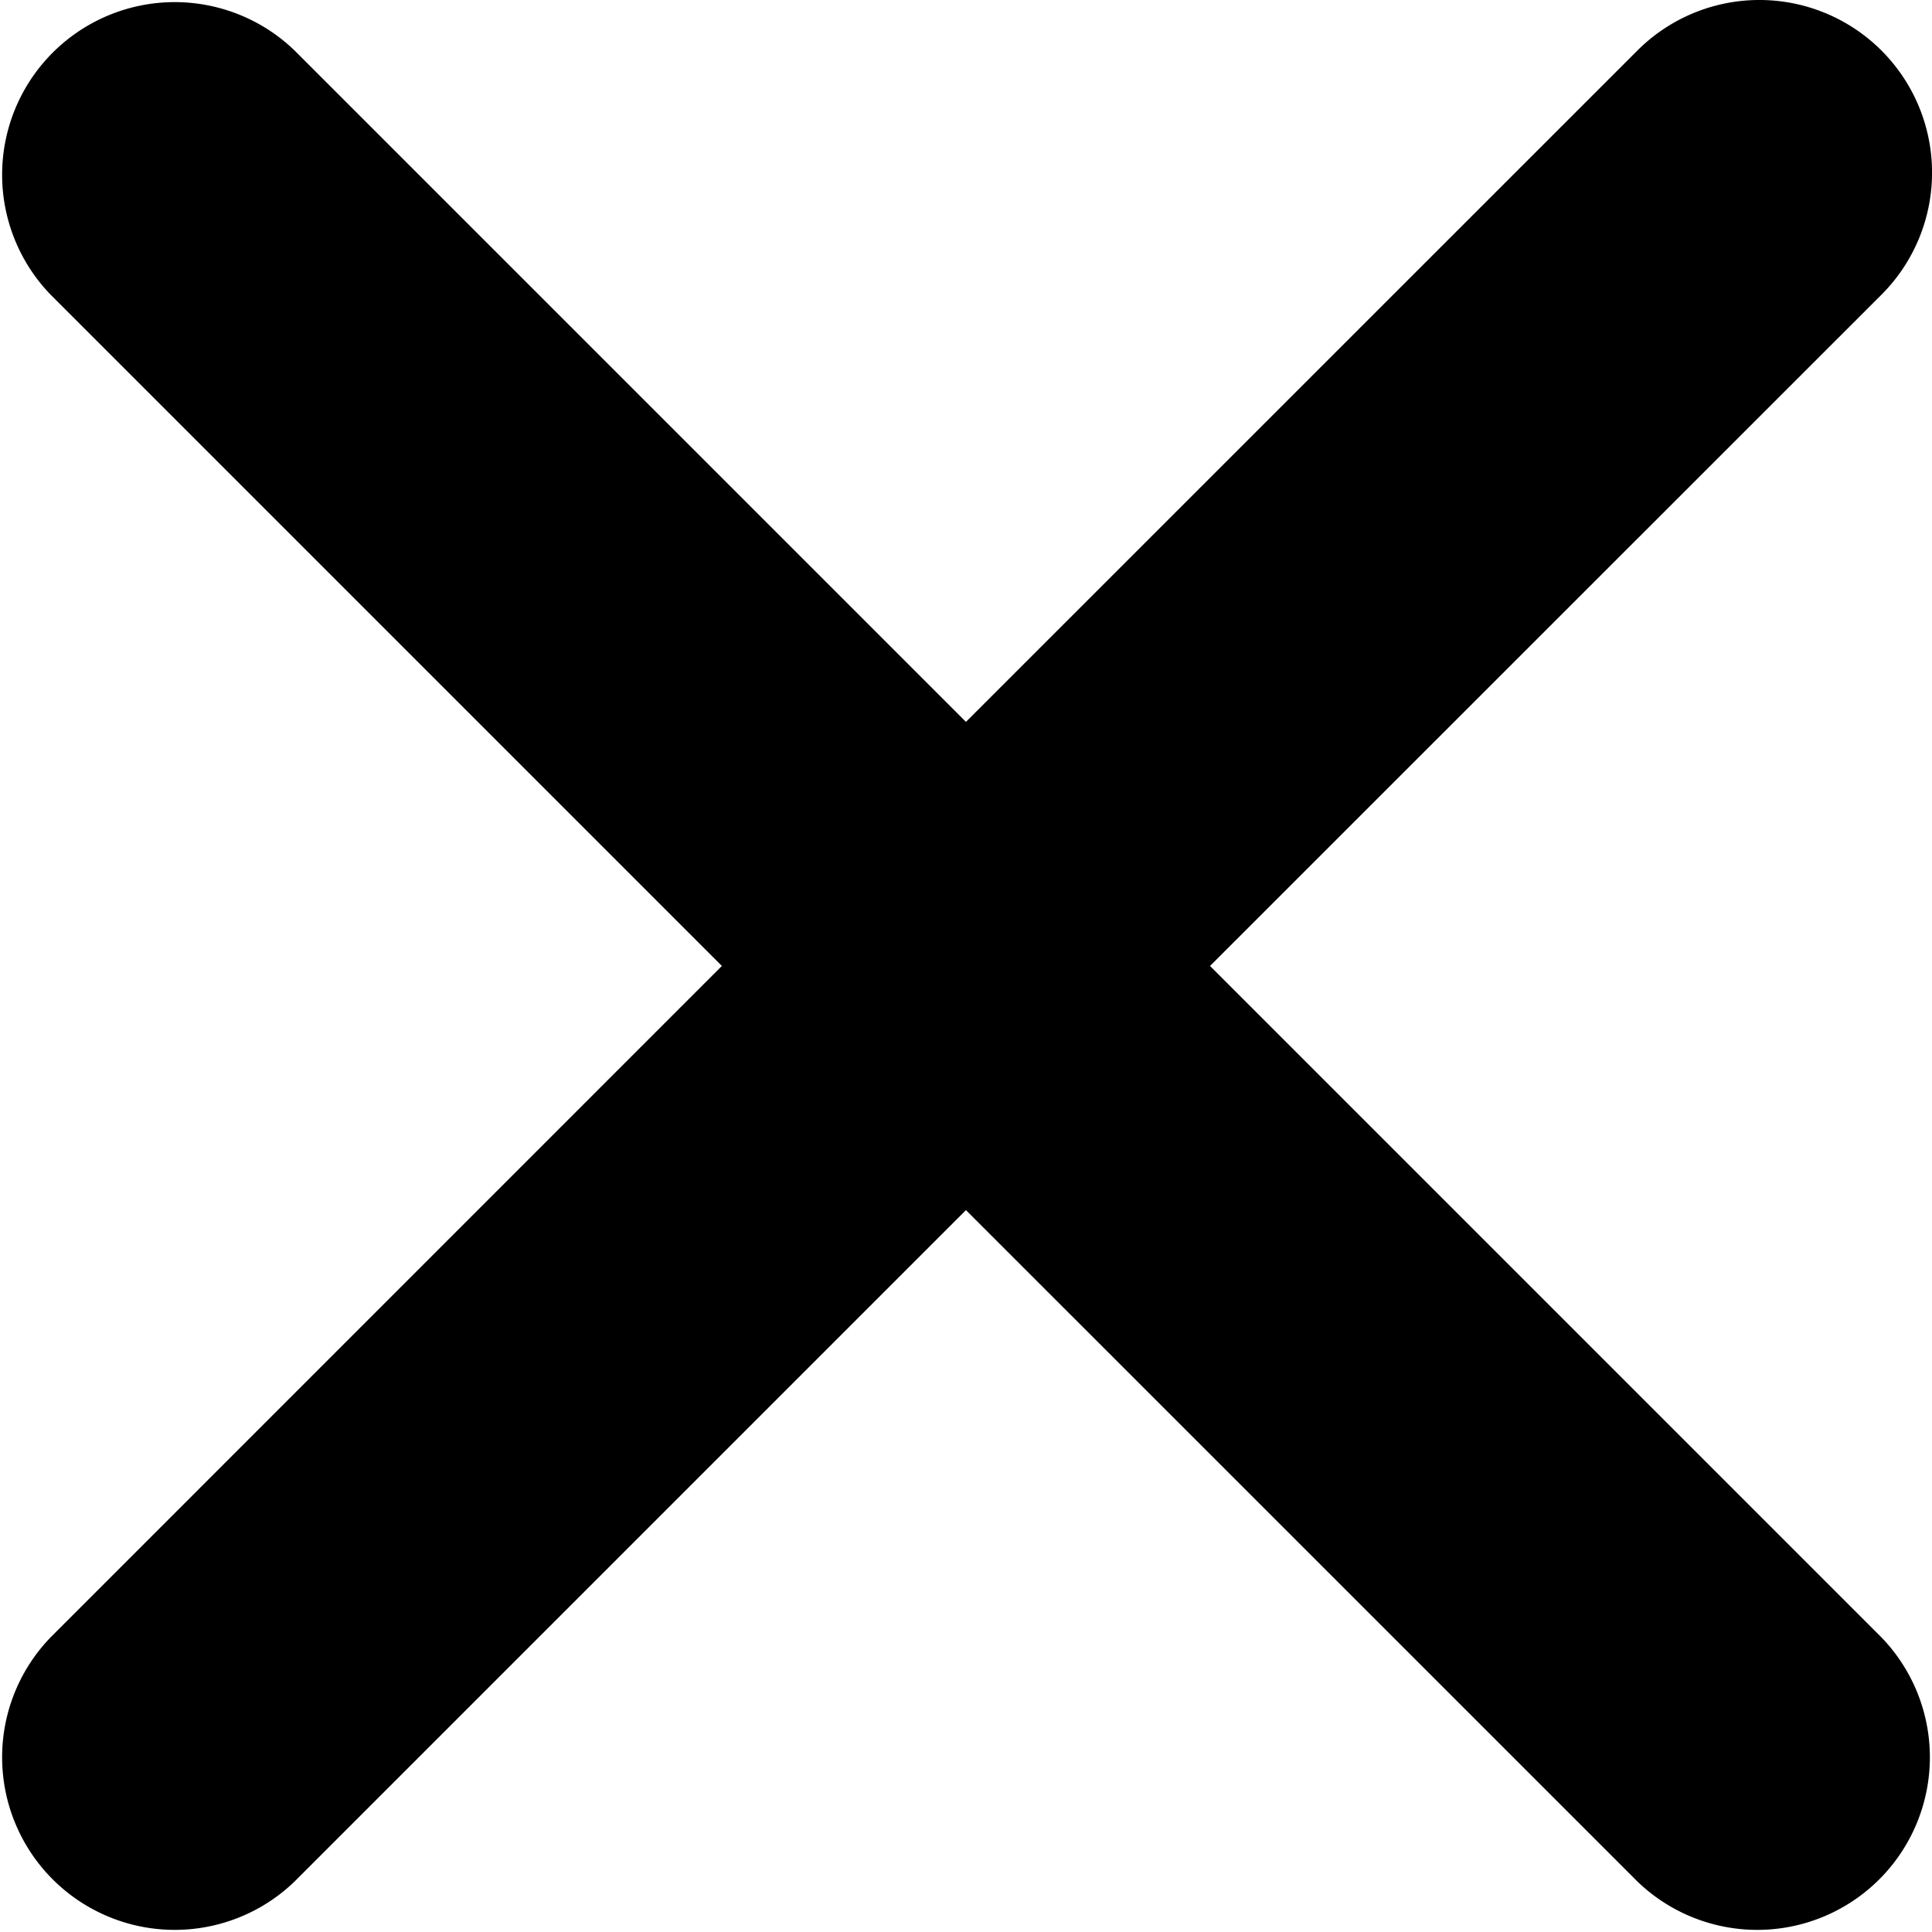 <svg width="22.385" height="22.385" viewBox="0 0 22.385 22.385" class="svgIcon nypl-icon" aria-hidden="true" preserveAspectRatio="xMidYMid meet">
    <title>
        close.cancel
    </title>
    <path d="M14.02 11.192L21.8 3.414A2 2 0 0 0 18.971.586l-7.779 7.778L3.414.586A2 2 0 0 0 .586 3.414l7.778 7.778-7.778 7.779a2 2 0 0 0 2.828 2.828l7.778-7.778 7.779 7.778a2 2 0 0 0 2.828-2.828z"/>
</svg>

